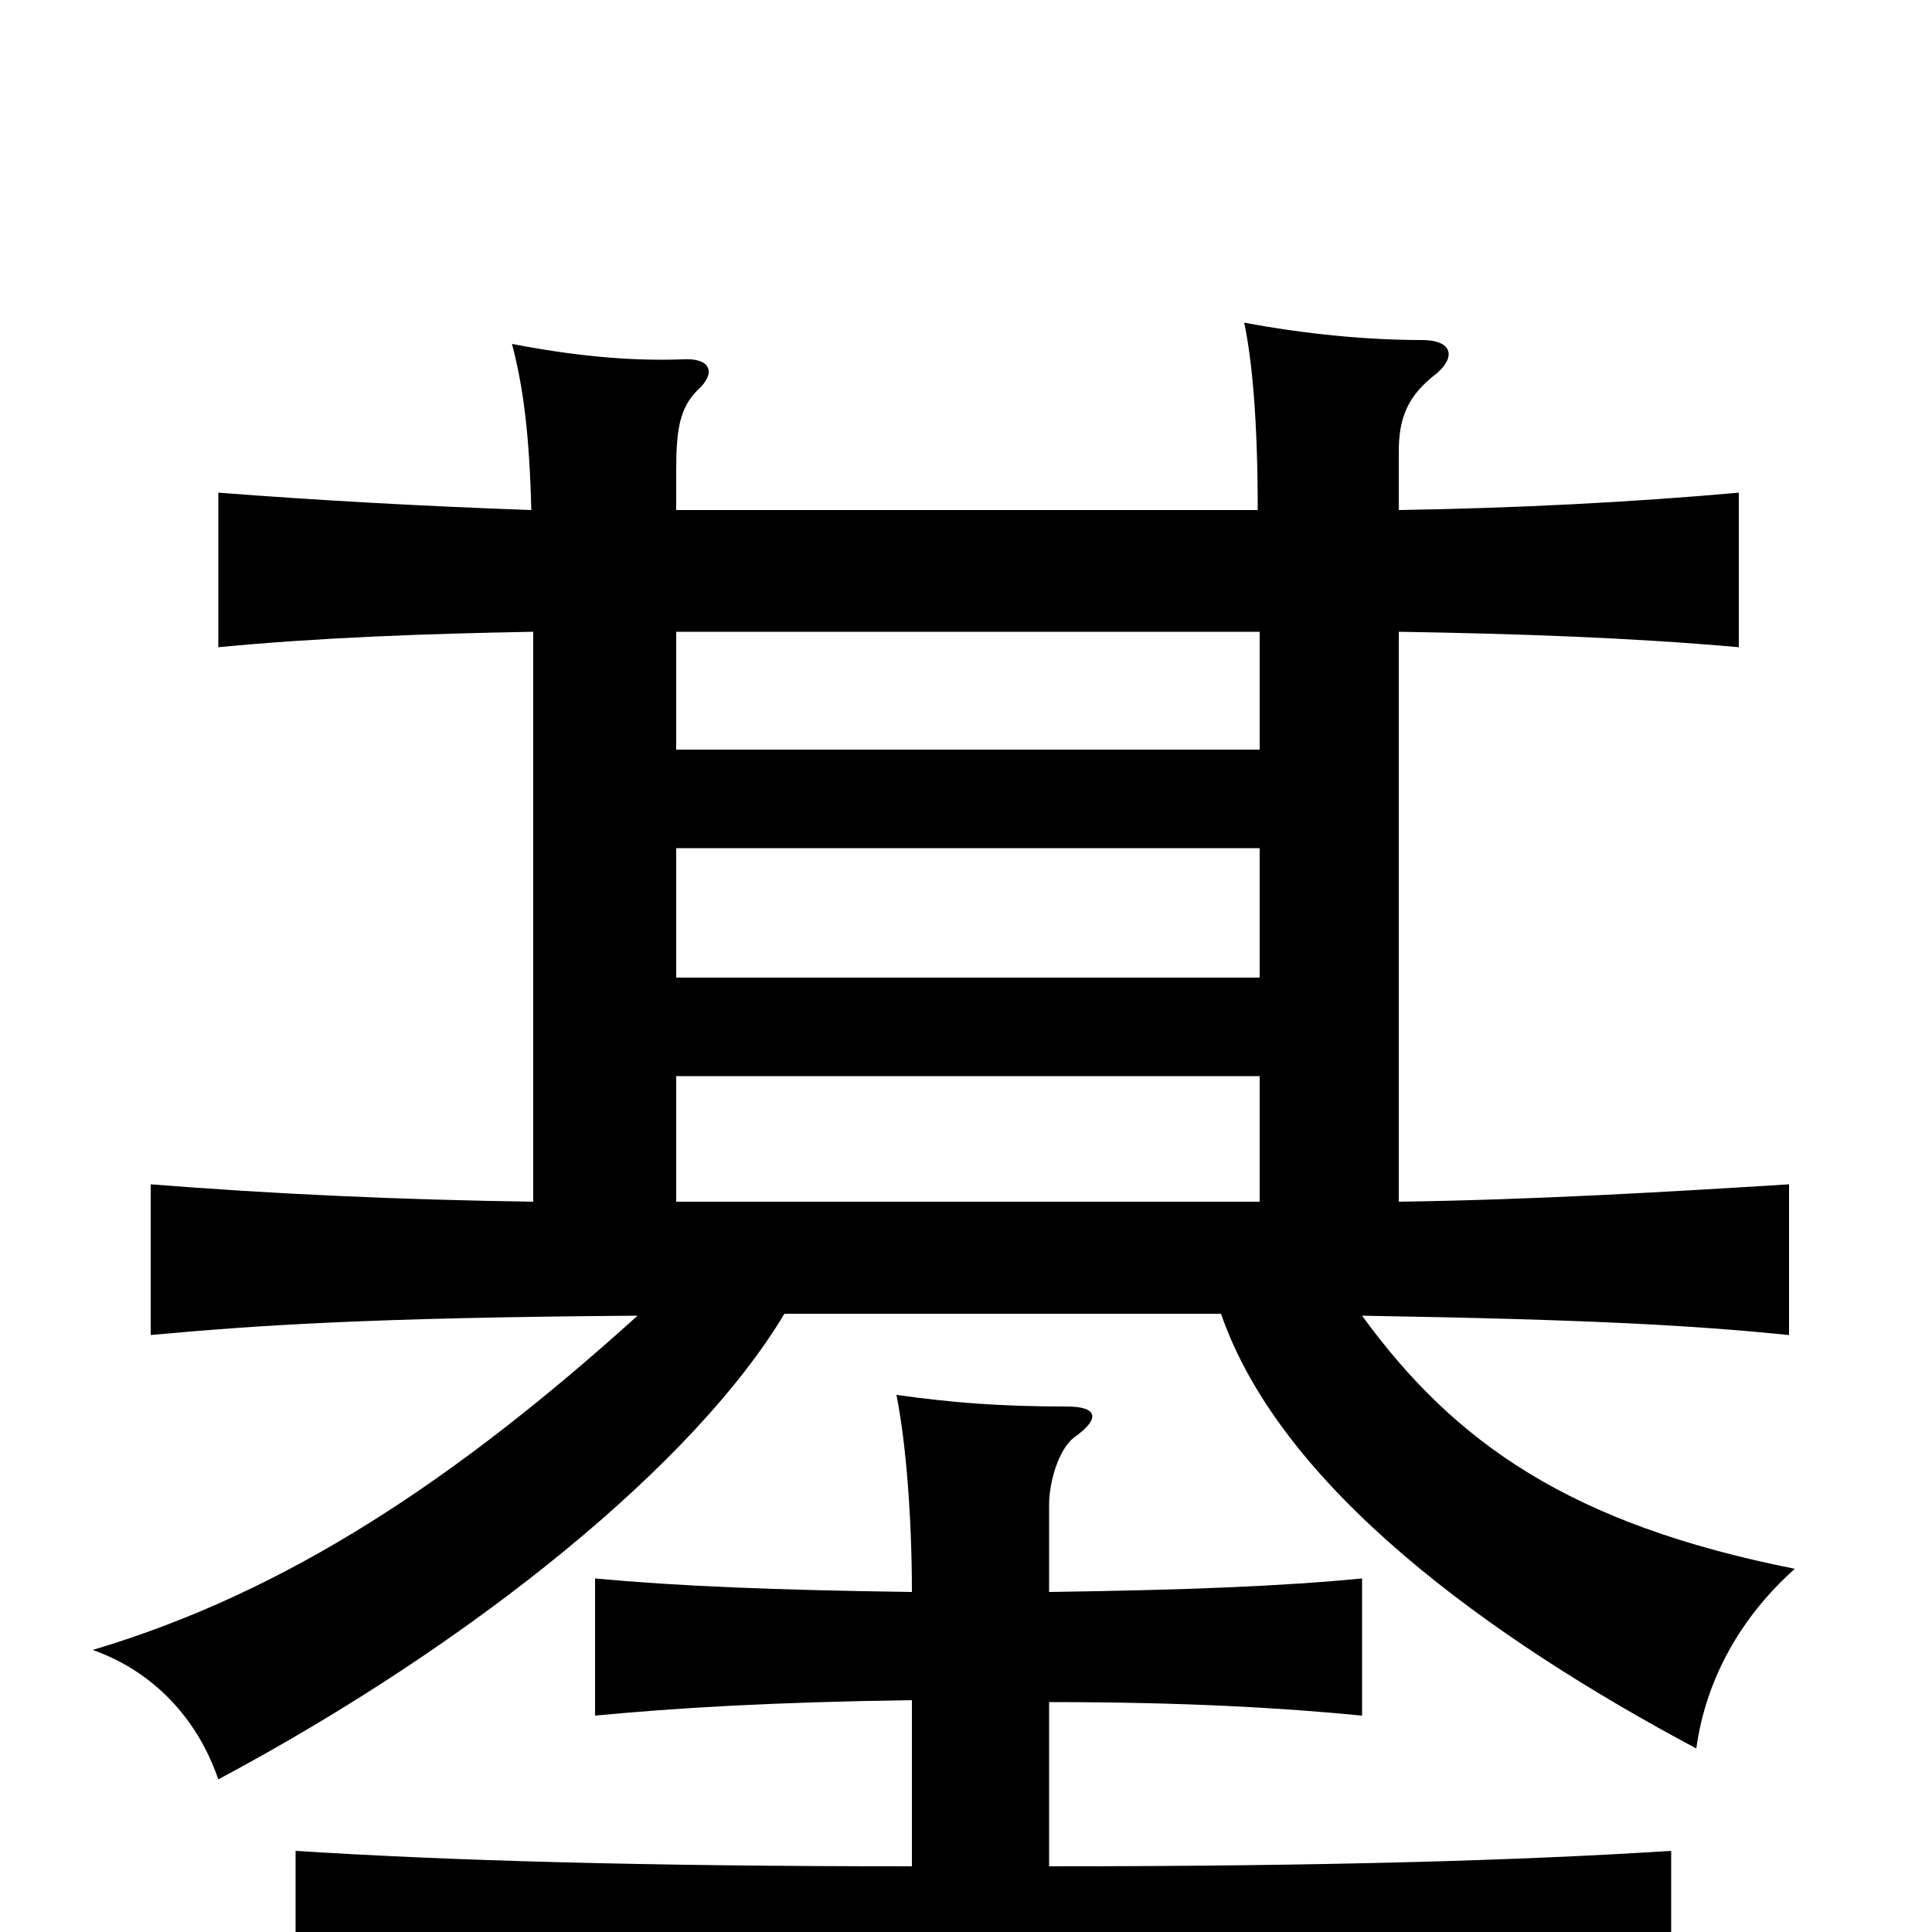 <svg xmlns="http://www.w3.org/2000/svg" viewBox="0 -1000 1000 1000">
	<path fill="#000000" d="M543 -176V-221C543 -233 548 -250 556 -256C570 -266 568 -272 552 -272C517 -272 493 -274 464 -278C469 -253 472 -214 472 -176C400 -177 351 -179 308 -183V-112C350 -116 400 -119 472 -120V-34C332 -34 231 -37 153 -42V37C236 32 349 29 509 29C669 29 781 32 865 37V-42C787 -37 685 -34 543 -34V-119C614 -119 664 -116 705 -112V-183C664 -179 614 -177 543 -176ZM350 -443H652V-378H350ZM350 -612V-673H652V-612ZM652 -561V-494H350V-561ZM406 -320H632C663 -230 771 -152 878 -95C883 -131 901 -163 929 -188C813 -211 753 -253 705 -319C824 -317 876 -314 926 -309V-387C862 -383 794 -379 724 -378V-673C785 -672 844 -670 900 -665V-745C844 -740 785 -737 724 -736V-766C724 -783 728 -795 744 -807C754 -816 751 -824 736 -824C708 -824 676 -827 644 -833C648 -814 651 -783 651 -736H350V-757C350 -778 352 -789 361 -798C371 -807 368 -815 353 -814C325 -813 296 -816 265 -822C271 -799 274 -775 275 -736C219 -738 165 -741 113 -745V-665C165 -670 220 -672 276 -673V-378C207 -379 141 -382 78 -387V-309C133 -314 190 -318 330 -319C237 -235 149 -176 48 -146C79 -135 102 -111 113 -79C246 -150 360 -243 406 -320Z"/>
</svg>